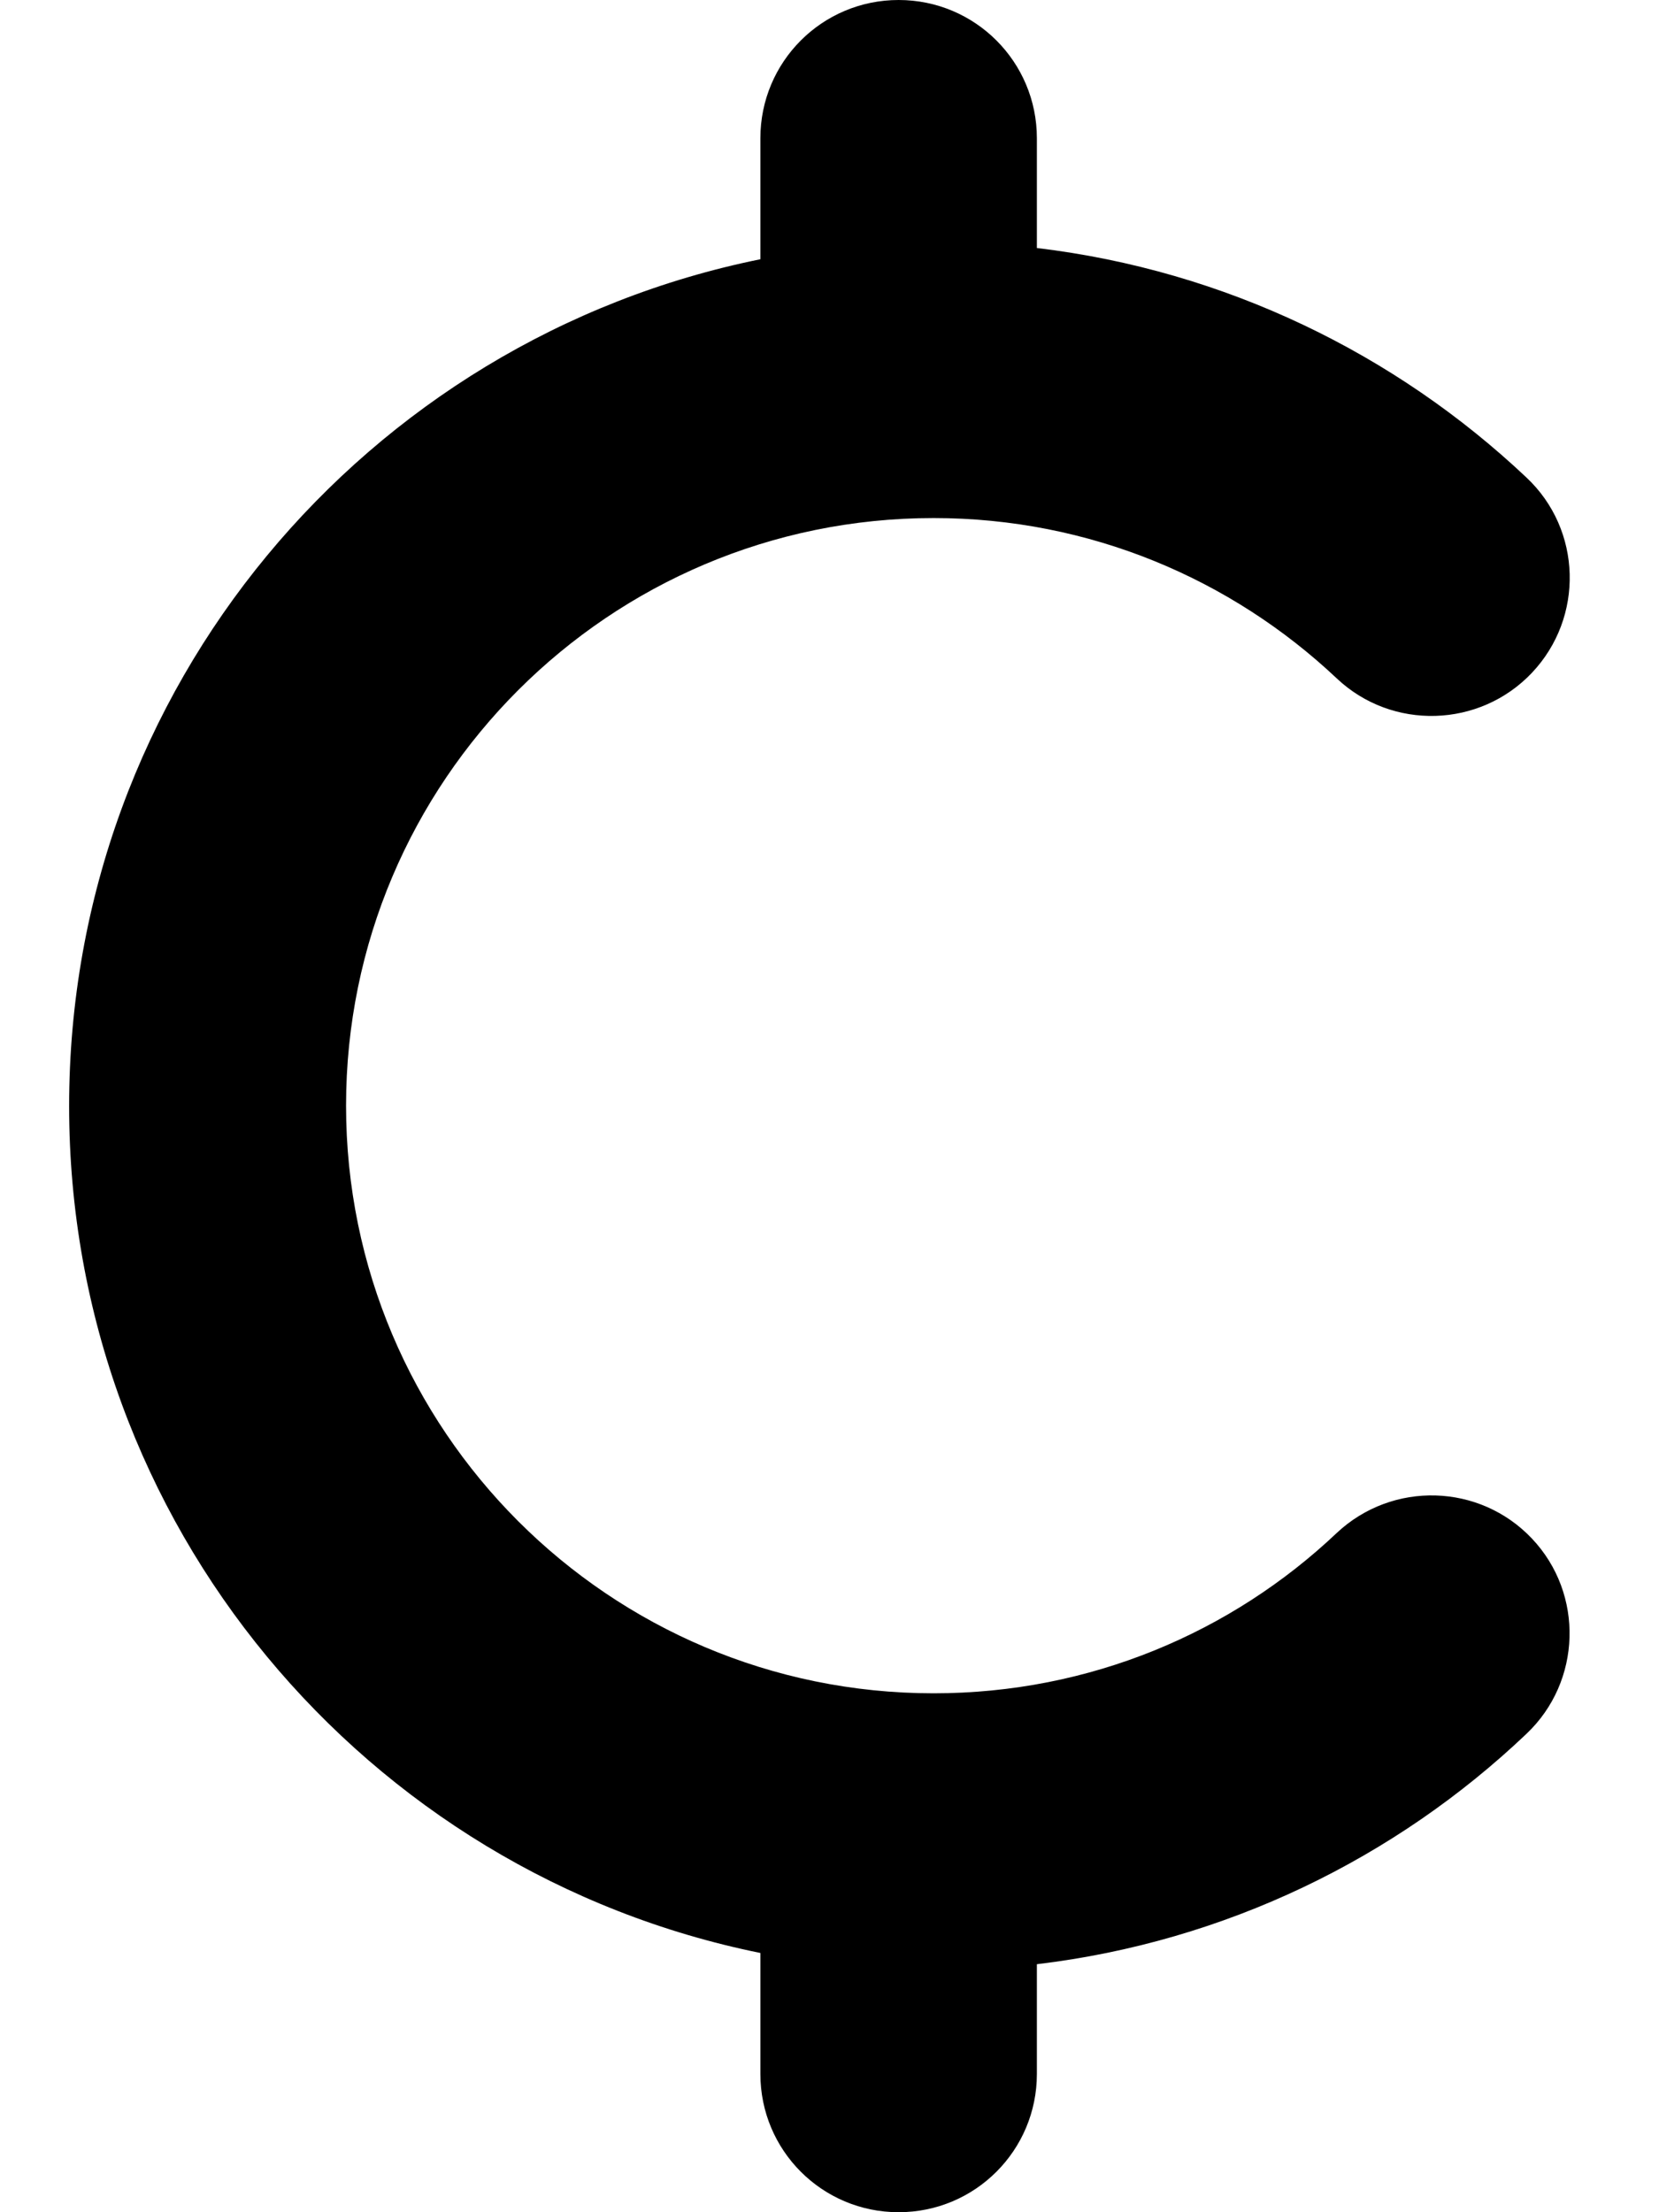 <svg xmlns="http://www.w3.org/2000/svg" viewBox="0 0 384 512"><!--! Font Awesome Free 7.0.0 by @fontawesome - https://fontawesome.com License - https://fontawesome.com/license/free (Icons: CC BY 4.0, Fonts: SIL OFL 1.1, Code: MIT License) Copyright 2025 Fonticons, Inc. --><path fill="currentColor" d="M208 0c17.7 0 32 14.3 32 32l0 25.4c43.6 5.2 83 24.5 113.3 53.1 12.9 12.1 13.4 32.4 1.3 45.2s-32.4 13.4-45.2 1.3c-24.4-23-57.2-37.1-93.3-37.1-75.1 0-136 60.9-136 136s60.9 136 136 136c36.2 0 69-14.1 93.3-37.1 12.9-12.1 33.1-11.5 45.2 1.3s11.5 33.1-1.3 45.2C323 430.1 283.6 449.4 240 454.6l0 25.4c0 17.7-14.3 32-32 32s-32-14.3-32-32l0-28C84.7 433.5 16 352.8 16 256S84.7 78.5 176 60l0-28c0-17.7 14.3-32 32-32z"/></svg>
